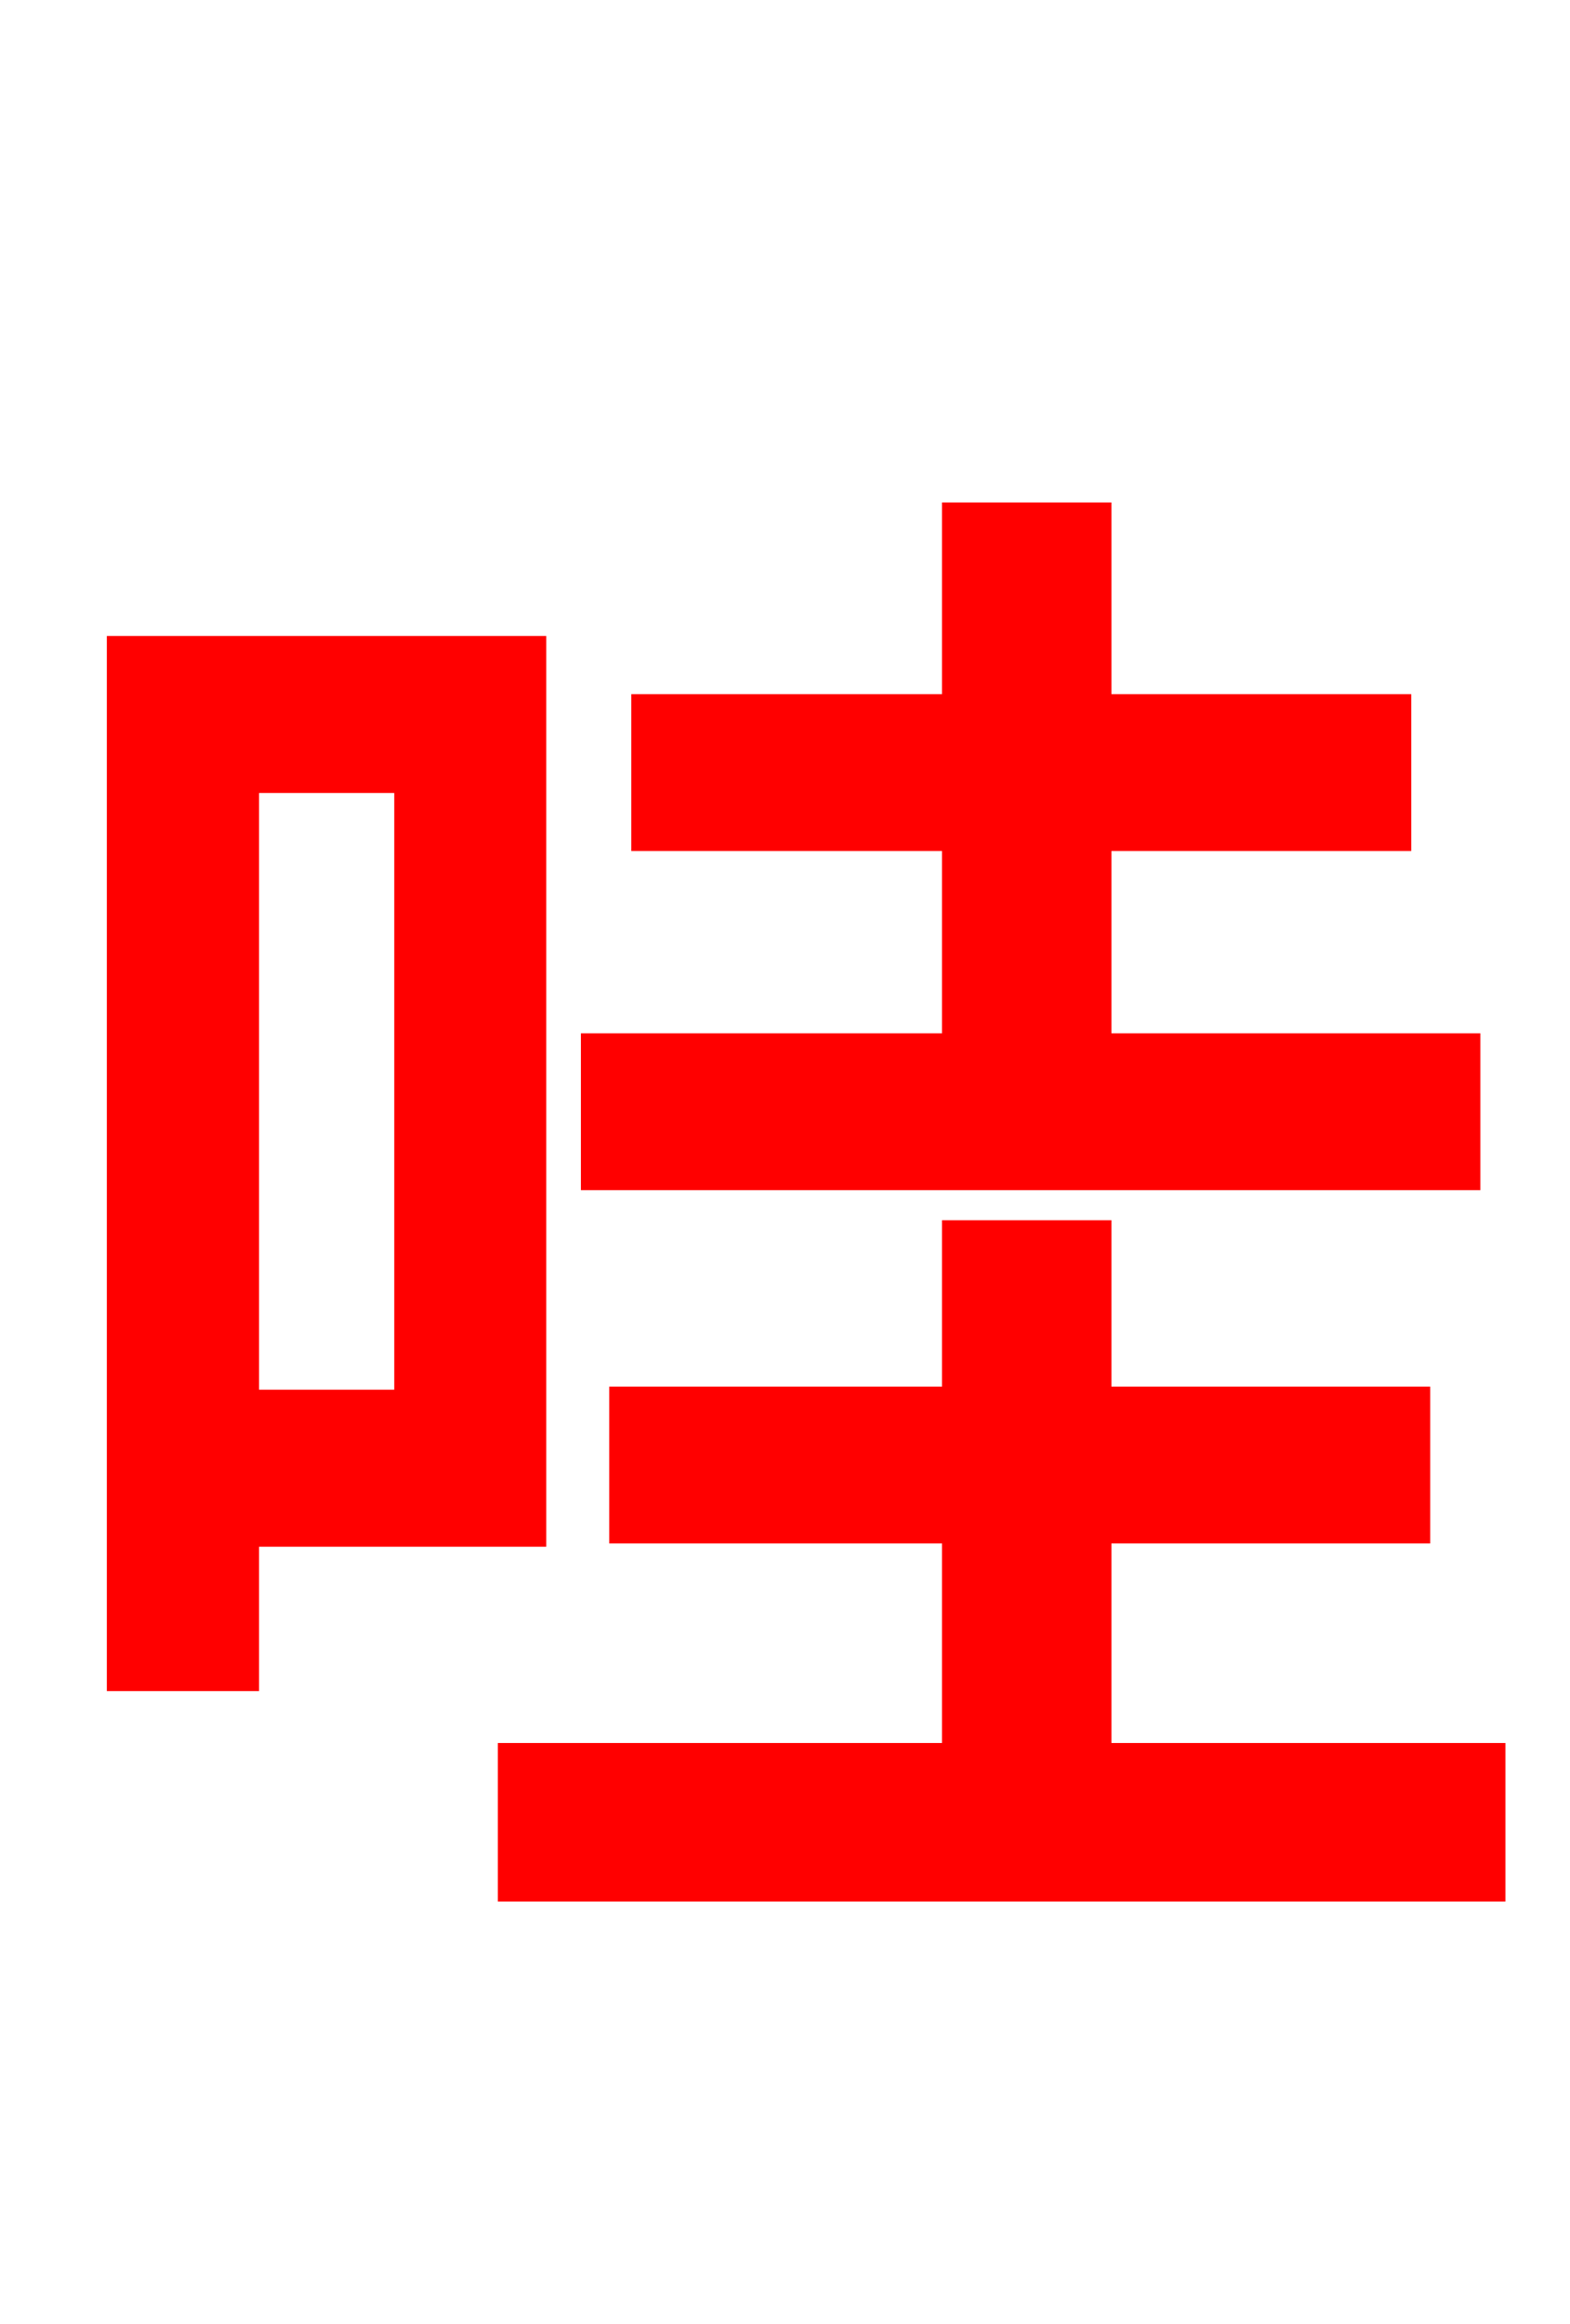 <svg xmlns="http://www.w3.org/2000/svg" xmlns:xlink="http://www.w3.org/1999/xlink" width="72" height="106.56"><path fill="red" stroke="red" d="M67.39 47.88L50.47 47.88L50.47 38.52L64.22 38.52L64.22 32.33L50.47 32.33L50.47 23.54L43.70 23.54L43.70 32.33L29.45 32.33L29.45 38.52L43.70 38.52L43.70 47.88L27.14 47.88L27.14 54.07L67.39 54.07ZM18.58 35.86L18.58 64.22L11.38 64.22L11.38 35.86ZM24.55 70.42L24.55 29.66L5.40 29.66L5.40 77.04L11.38 77.04L11.38 70.42ZM50.47 80.42L50.47 70.27L65.09 70.27L65.09 64.08L50.47 64.08L50.47 56.45L43.70 56.45L43.70 64.08L28.44 64.08L28.44 70.27L43.70 70.27L43.70 80.42L23.33 80.42L23.33 86.69L68.54 86.69L68.54 80.42Z"/></svg>
